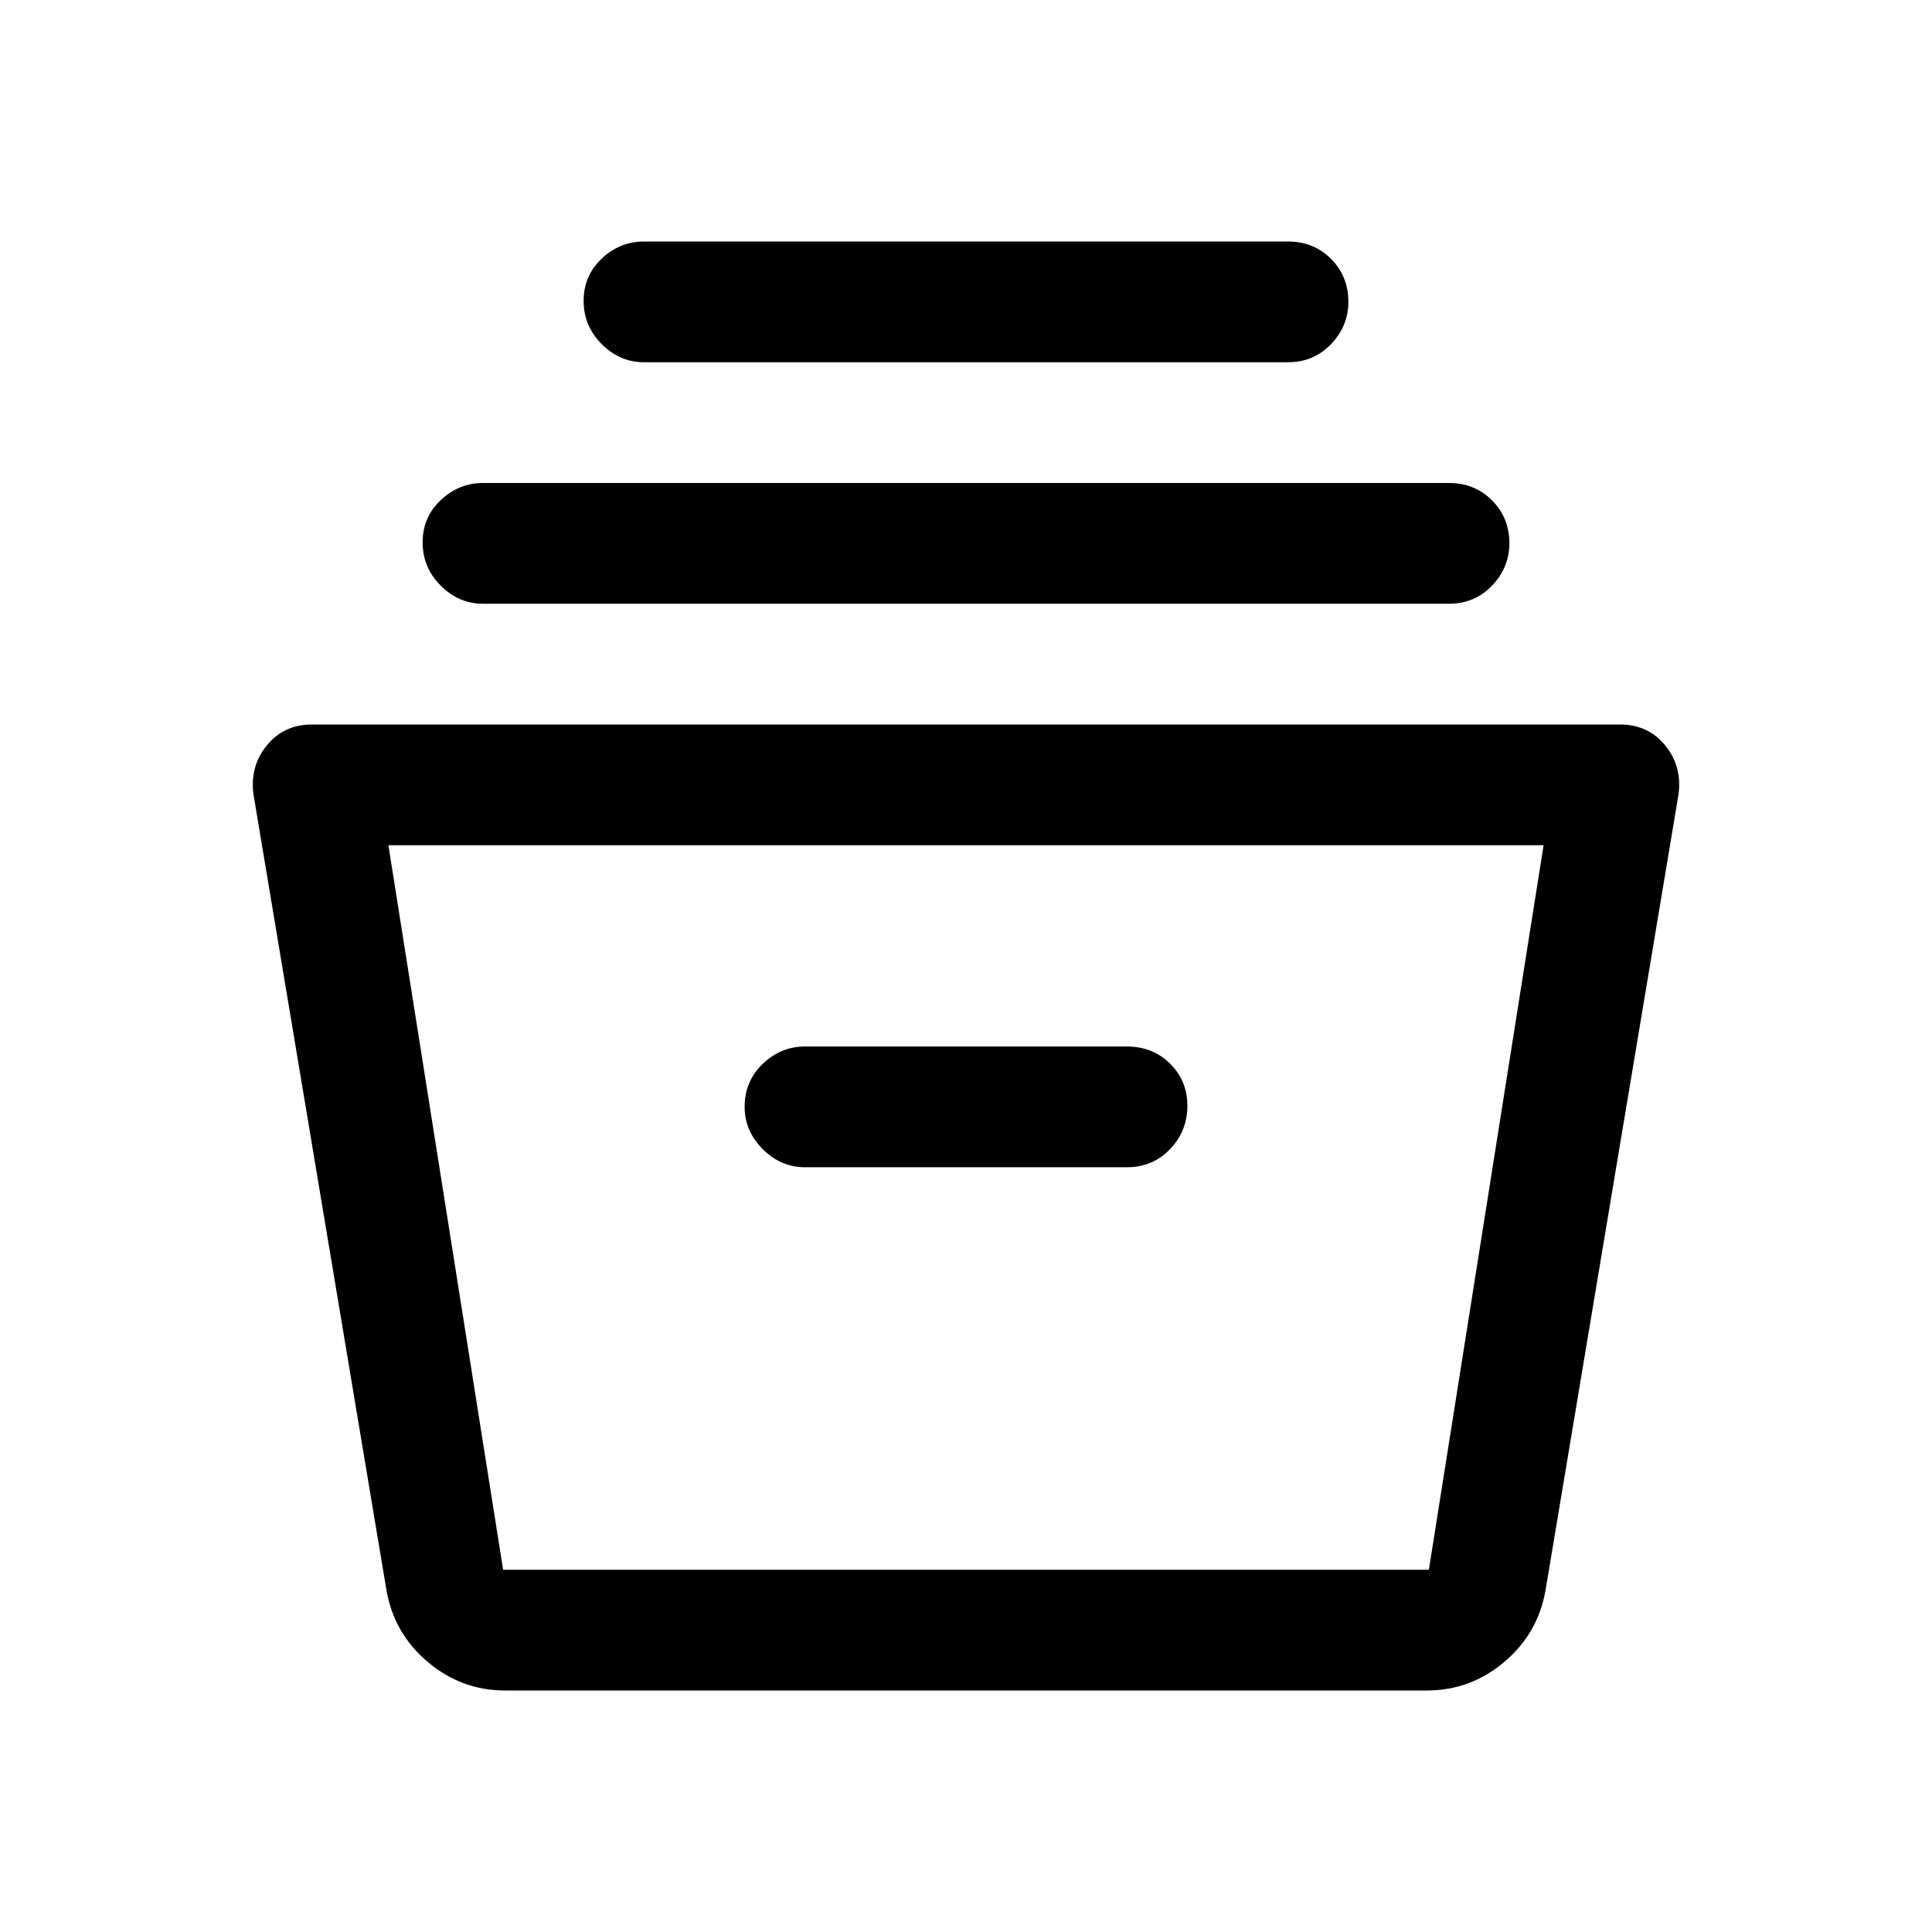 <svg xmlns="http://www.w3.org/2000/svg" width="48" height="48" viewBox="0 -960 960 960"><path d="M251-120q-21.658 0-38.462-14.179Q195.734-148.358 192-170l-66-395q-2-14 6.488-24.5T155-600h650q14.024 0 22.512 10.5Q836-579 834-565l-66 395q-3.734 21.642-20.538 35.821Q730.658-120 709-120H251Zm-58-420 57 360h460l57-360H193Zm207 160h160q12.75 0 21.375-9T590-410.5q0-12.5-8.625-21T560-440H400q-12 0-21 8.625T370-410q0 12 9 21t21 9ZM240-660q-12 0-21-9t-9-21.5q0-12.5 9-21t21-8.5h480q12.75 0 21.375 8.625T750-690q0 12-8.625 21T720-660H240Zm80-120q-12 0-21-9t-9-21.5q0-12.5 9-21t21-8.5h320q12.75 0 21.375 8.625T670-810q0 12-8.625 21T640-780H320Zm-70 600h460-460Z"/></svg>